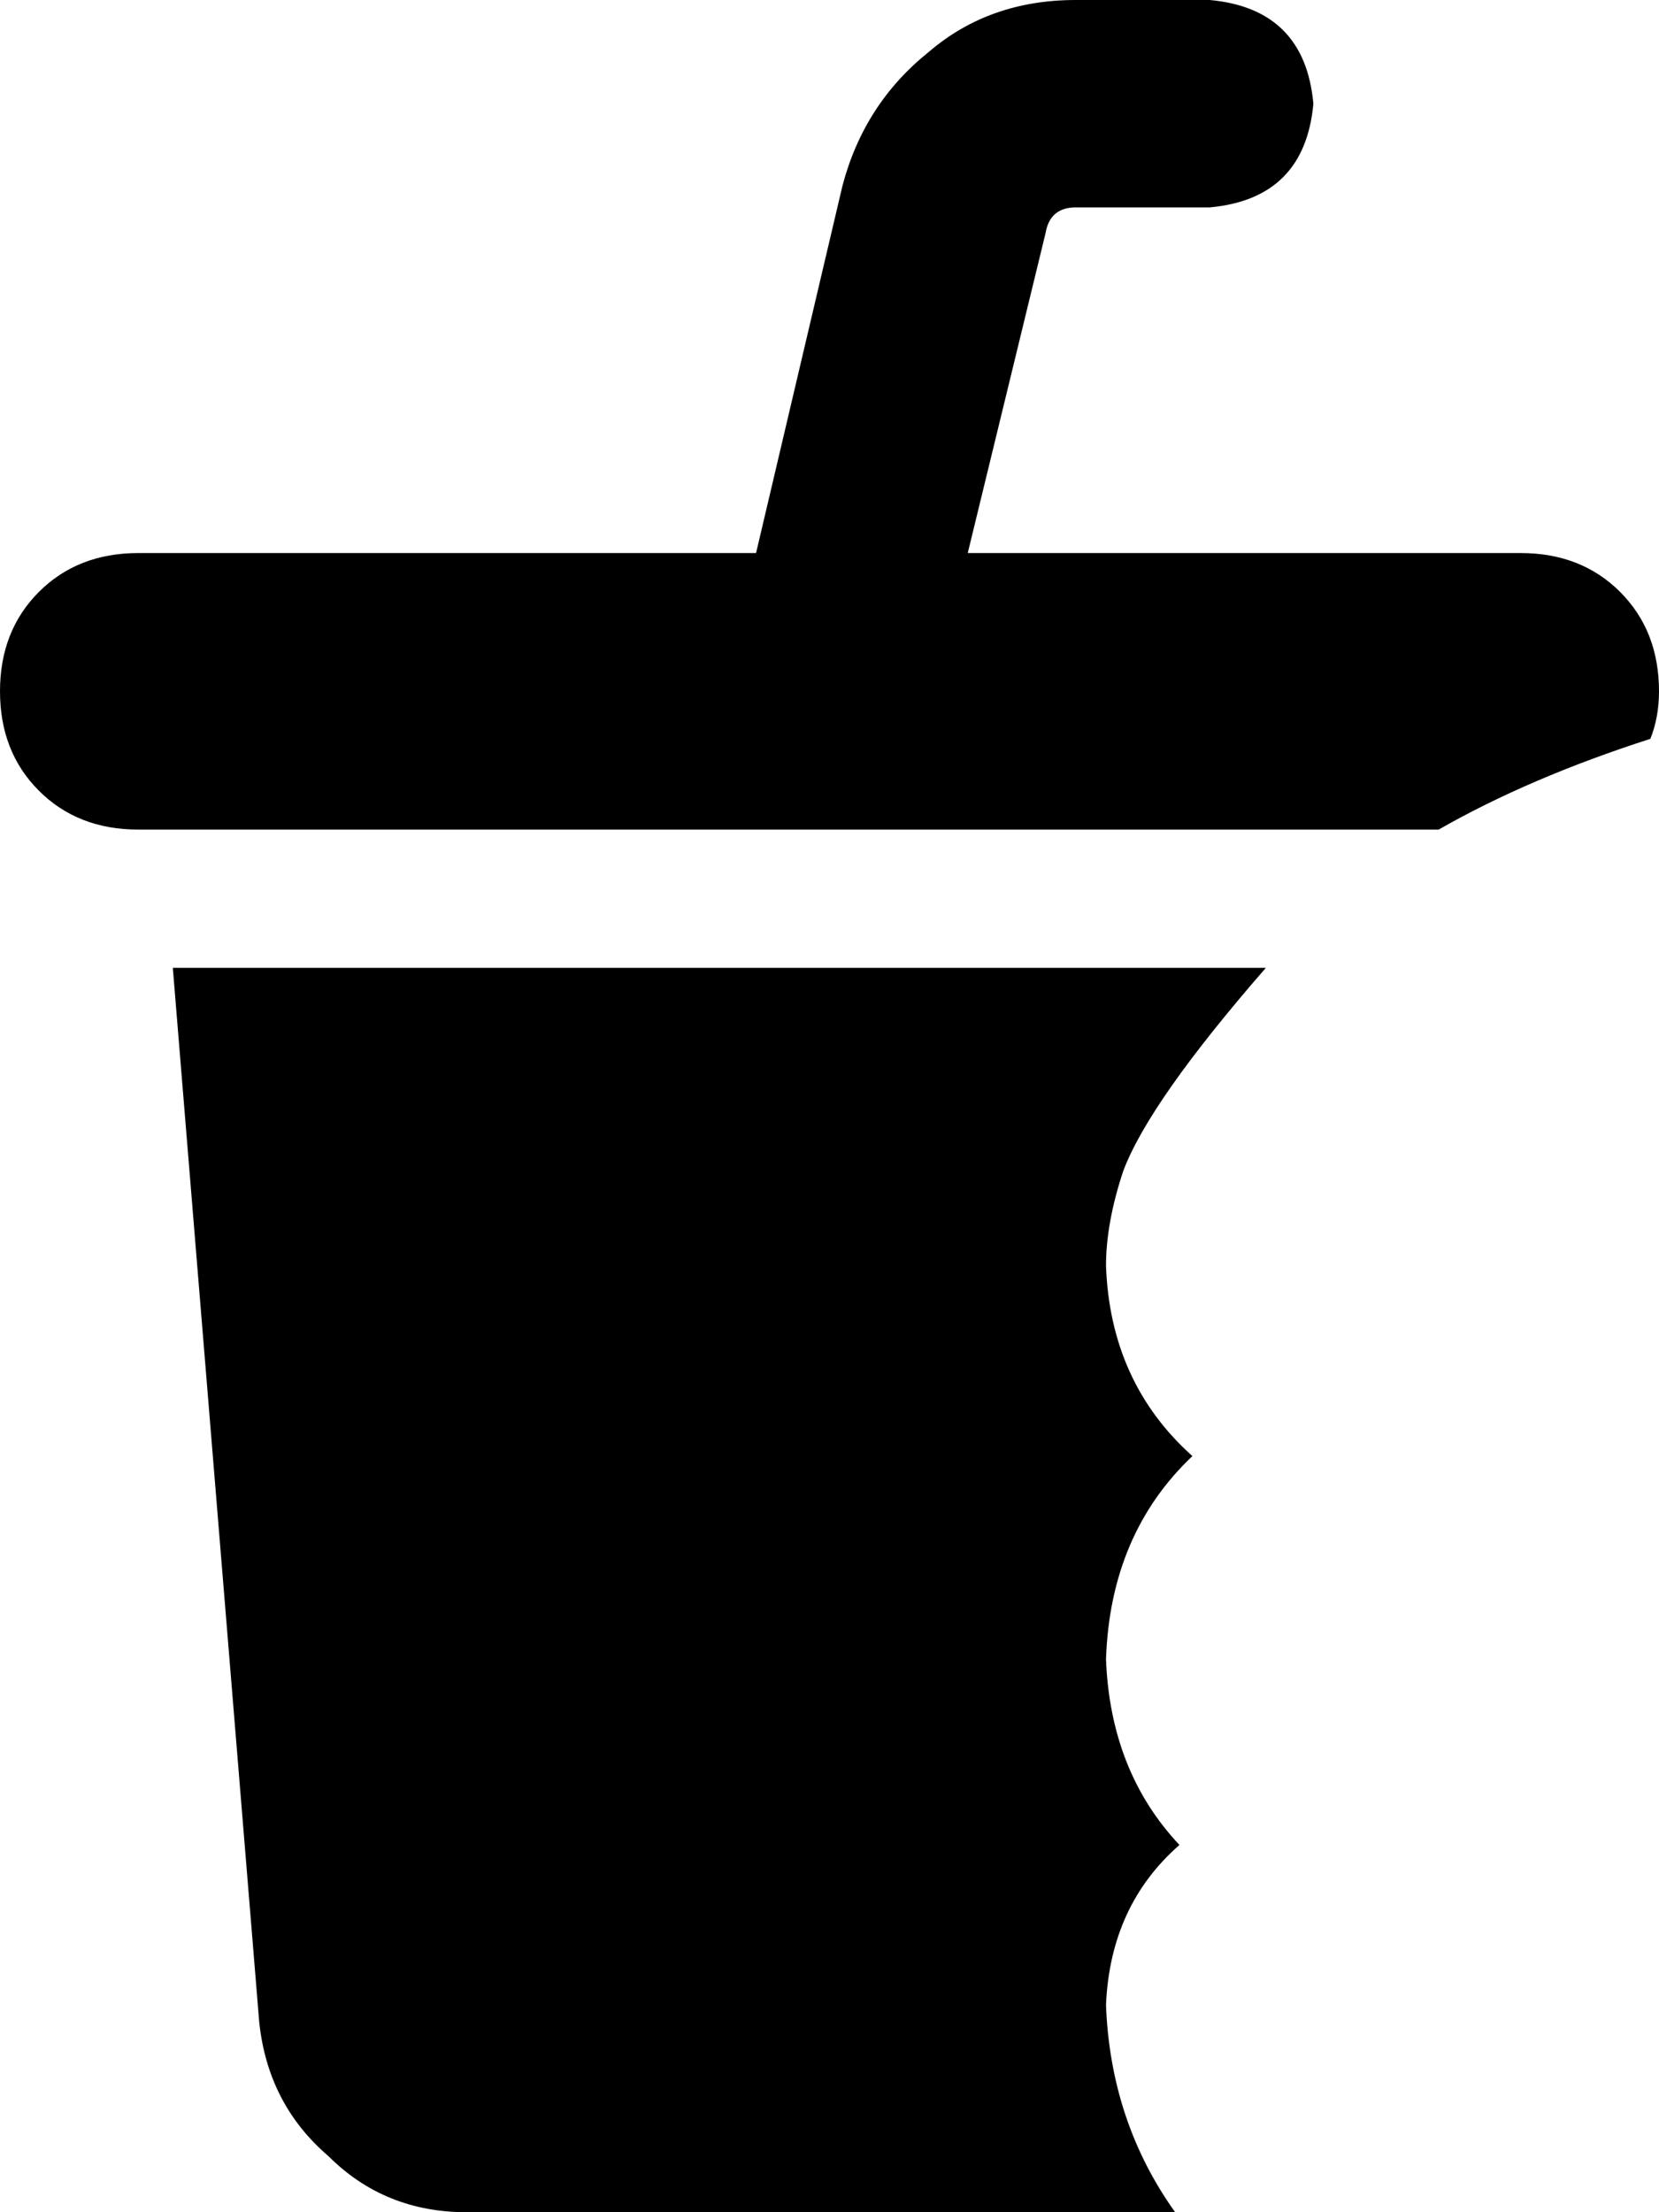 <svg xmlns="http://www.w3.org/2000/svg" viewBox="0 0 384 512">
    <path d="M 195 43 Q 200 24 215 12 L 215 12 Q 229 0 249 0 L 280 0 Q 302 2 304 24 Q 302 46 280 48 L 249 48 Q 243 48 242 54 L 224 128 L 352 128 Q 366 128 375 137 Q 384 146 384 160 Q 384 166 382 171 Q 354 180 333 192 L 32 192 Q 18 192 9 183 Q 0 174 0 160 Q 0 146 9 137 Q 18 128 32 128 L 175 128 L 195 43 L 195 43 Z M 293 224 Q 266 255 260 271 Q 256 283 256 293 Q 257 320 276 337 Q 257 355 256 384 Q 257 410 273 427 Q 257 441 256 464 Q 257 491 272 512 L 108 512 Q 89 512 76 499 Q 62 487 60 468 L 40 224 L 293 224 L 293 224 Z"/>
</svg>

